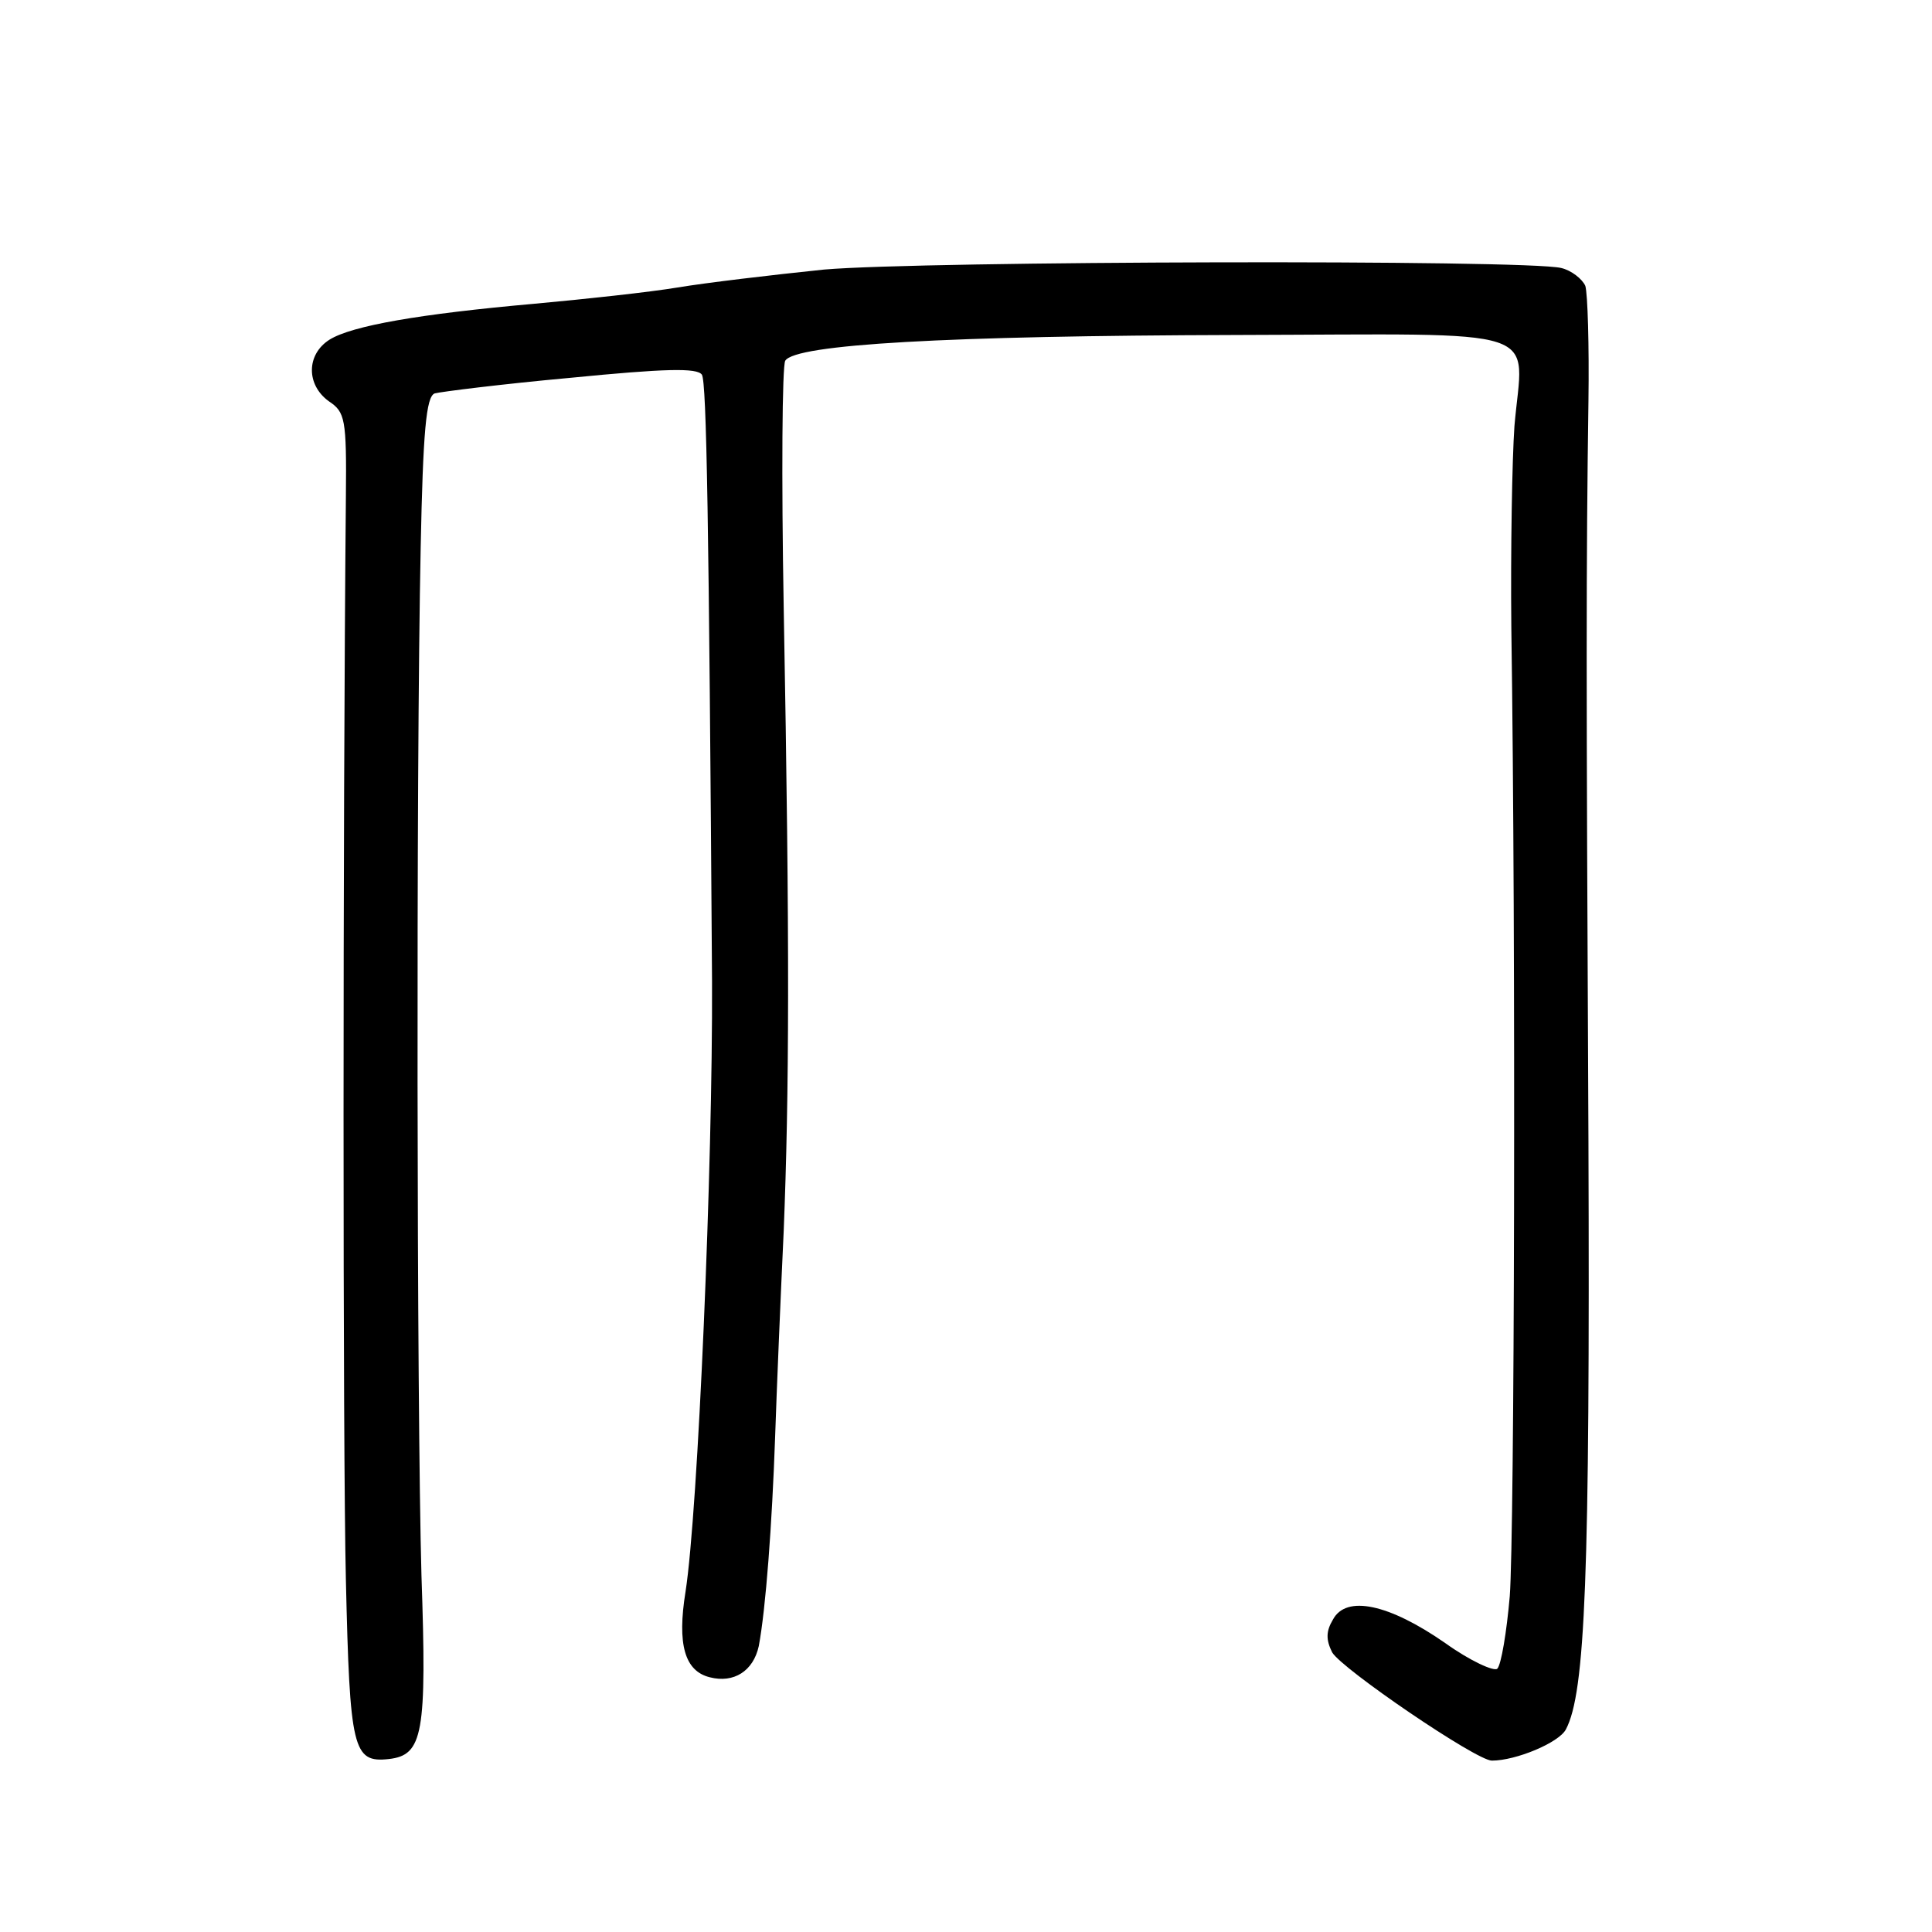 <?xml version="1.0" standalone="no"?>
<!DOCTYPE svg PUBLIC "-//W3C//DTD SVG 20010904//EN"
 "http://www.w3.org/TR/2001/REC-SVG-20010904/DTD/svg10.dtd">
<svg version="1.0" xmlns="http://www.w3.org/2000/svg"
 width="248pt" height="248pt" viewBox="0 0 248 248"
 preserveAspectRatio="xMidYMid meet">
<g transform="translate(0,248) scale(0.1,-0.1)"
fill="#000000" stroke="none">
<path d="M1058 2134 c-68 -7 -152 -17 -188 -23 -36 -6 -119 -15 -185 -21 -146
-13 -233 -28 -262 -46 -30 -19 -30 -58 -1 -79 21 -14 23 -22 22 -123 -4 -428
-4 -1222 0 -1390 5 -218 9 -235 55 -230 44 5 49 32 42 236 -6 213 -7 1031 -1
1319 3 149 7 194 18 198 7 2 86 12 174 20 122 12 163 13 169 4 6 -10 9 -185
13 -779 1 -236 -18 -680 -34 -783 -11 -68 -1 -102 31 -110 31 -8 56 8 63 40 9
48 17 155 21 269 2 60 7 179 11 264 7 176 8 363 0 800 -3 168 -2 311 2 317 13
21 206 32 579 33 406 1 368 13 357 -117 -3 -43 -5 -159 -4 -258 6 -411 4
-1166 -2 -1244 -4 -46 -11 -88 -16 -93 -4 -4 -35 10 -67 33 -72 50 -127 62
-144 30 -9 -15 -9 -26 -1 -42 12 -21 185 -139 205 -139 31 0 86 23 95 40 25
47 31 196 29 755 -3 610 -3 738 0 950 1 72 -1 138 -4 148 -4 9 -18 20 -31 23
-45 11 -819 9 -946 -2z"/>
</g>
</svg>
